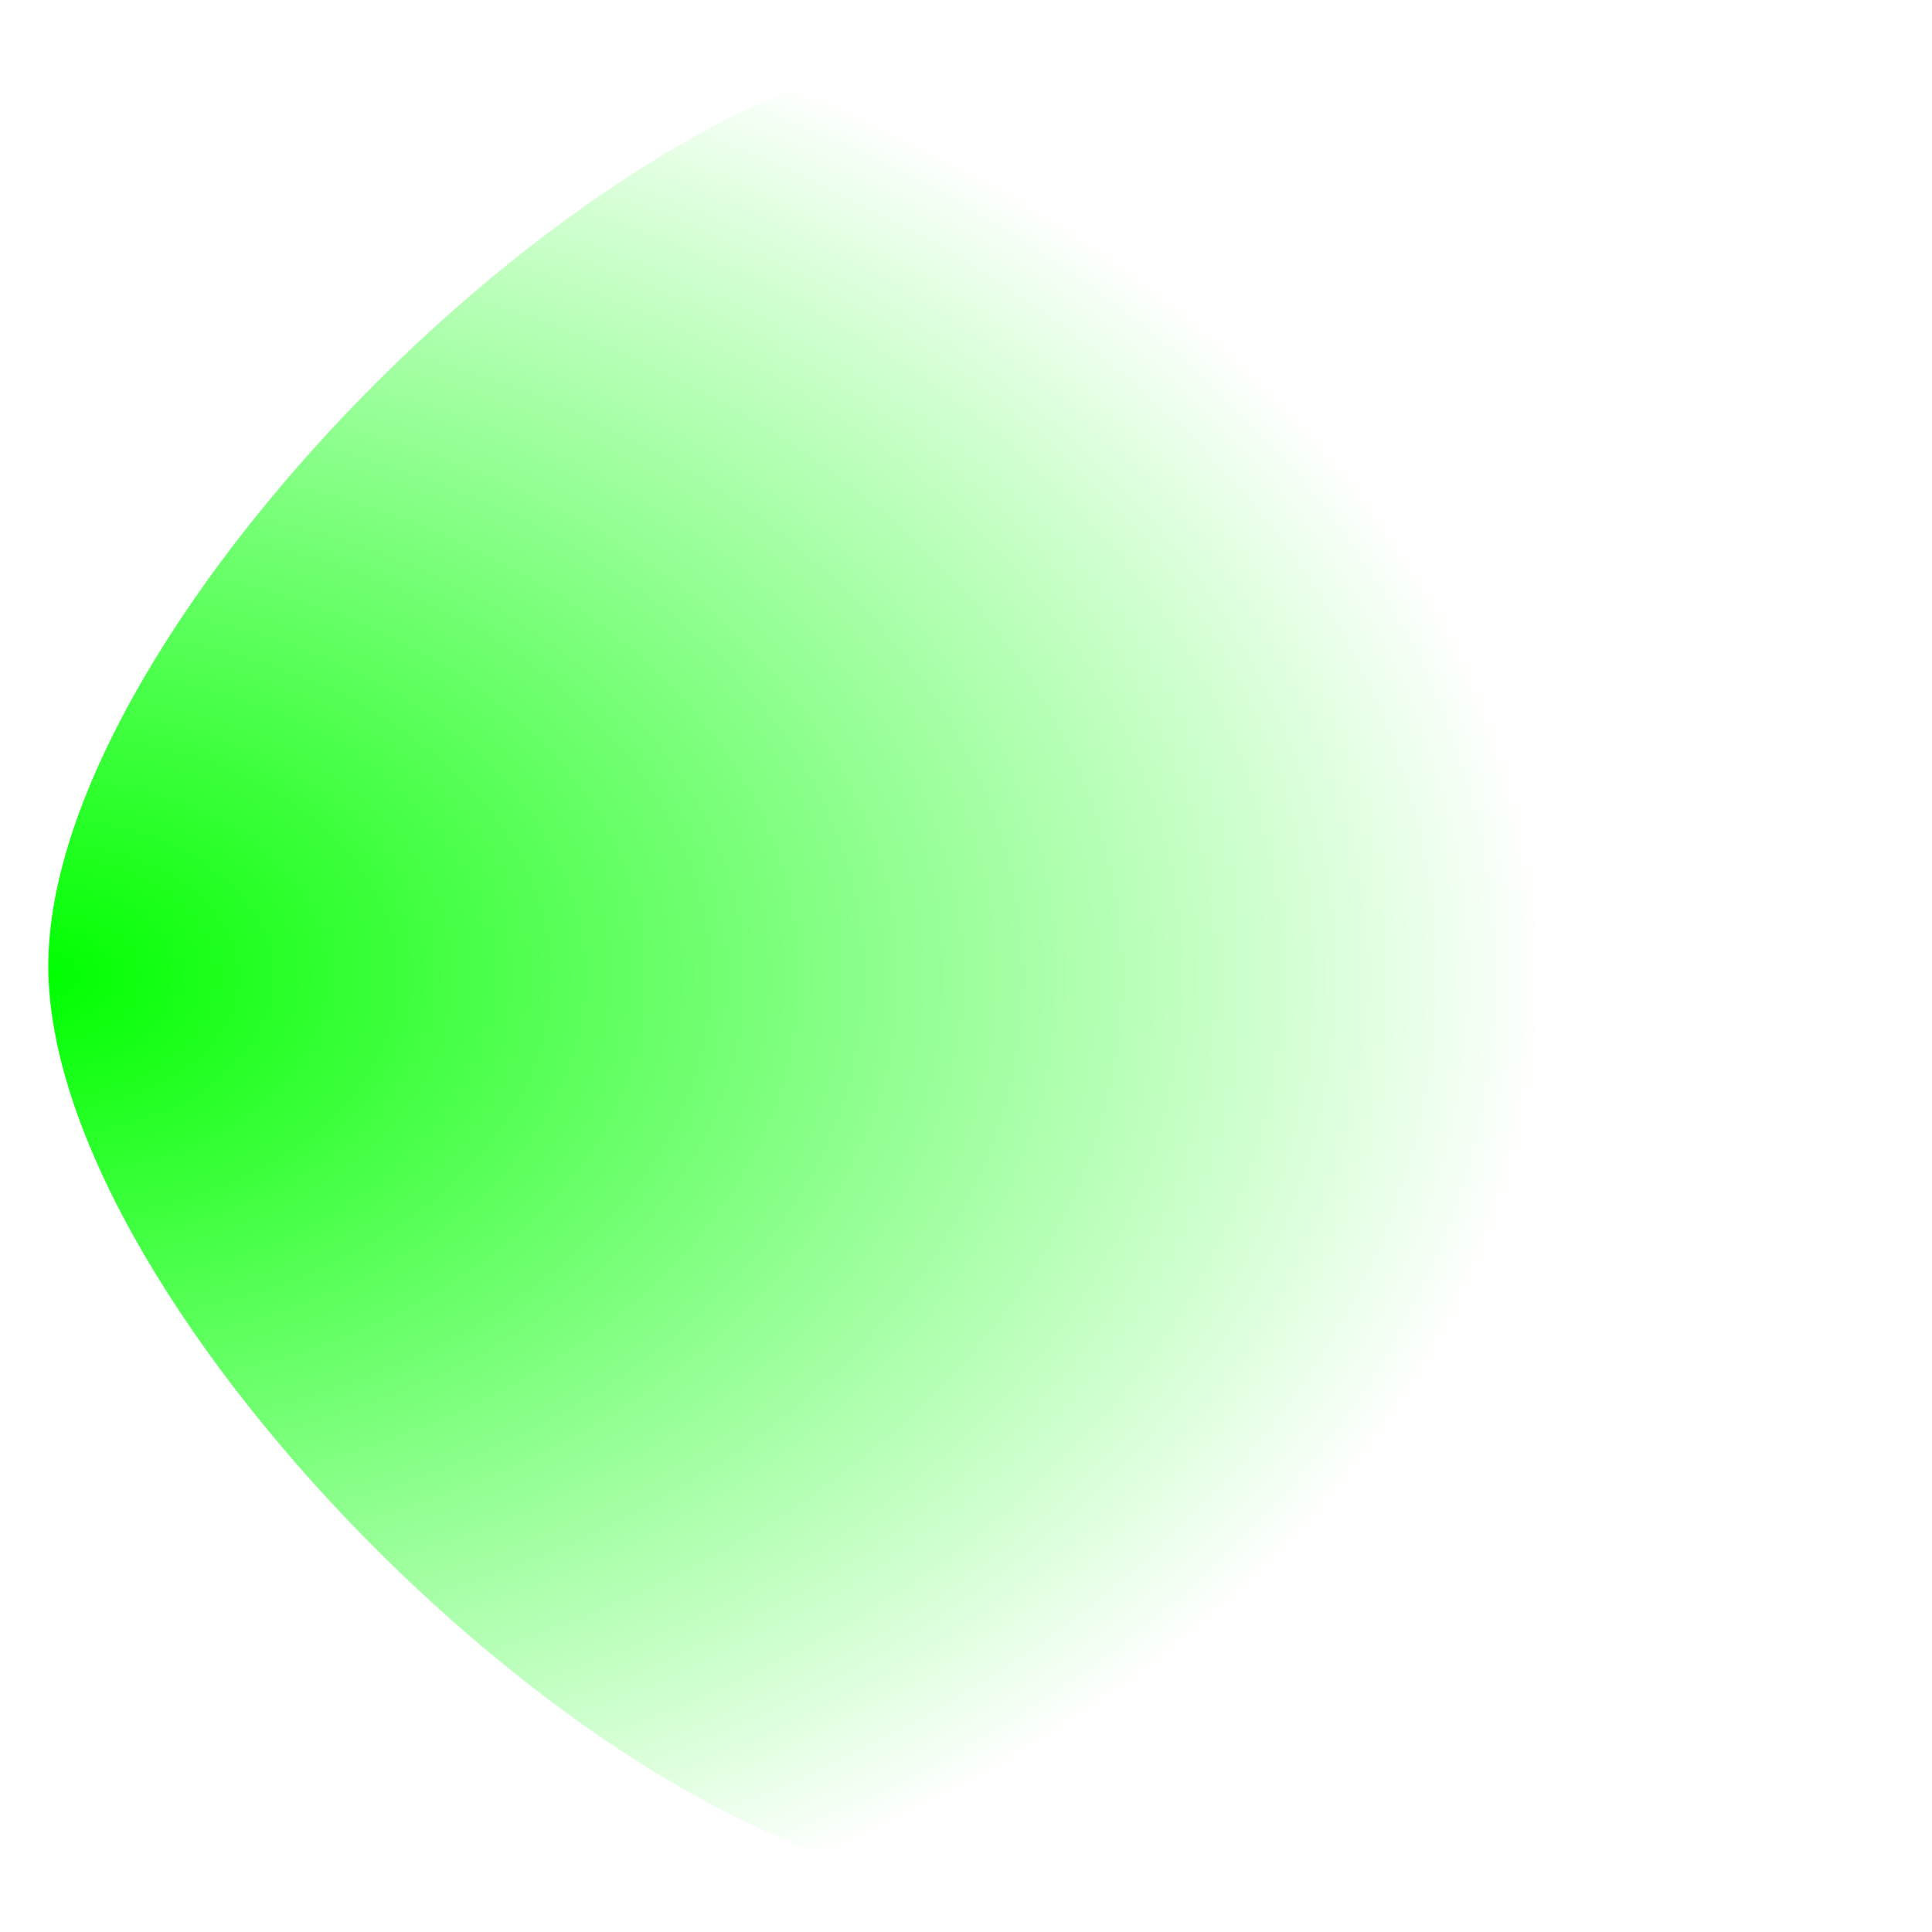 <svg height="40" width="40" viewBox="0 0 40 40" version="1.1" id="svg3862" xmlns:xlink="http://www.w3.org/1999/xlink" xmlns="http://www.w3.org/2000/svg" xmlns:rdf="http://www.w3.org/1999/02/22-rdf-syntax-ns#" xmlns:cc="http://creativecommons.org/ns#" xmlns:dc="http://purl.org/dc/elements/1.1/"><defs id="defs3856"><radialGradient gradientUnits="userSpaceOnUse" gradientTransform="matrix(.943 0 0 .648 -203.448 -482.886)" r="33" fy="776.387" fx="216.712" cy="776.387" cx="216.712" id="b" xlink:href="#a"/><linearGradient id="a"><stop offset="0" style="stop-color:#0f0;stop-opacity:1" id="stop3851"/><stop offset="1" style="stop-color:#0f0;stop-opacity:0" id="stop3853"/></linearGradient></defs><path d="M1 20C1 12.875 12.974 1 20.158 1c7.185 0 11.975 11.875 11.975 19s-4.79 19-11.975 19C12.974 39 1 27.125 1 20z" style="fill:url(#b);fill-opacity:1;stroke:none;stroke-width:1.042px;stroke-linecap:butt;stroke-linejoin:miter;stroke-opacity:1" id="path3858"/></svg>